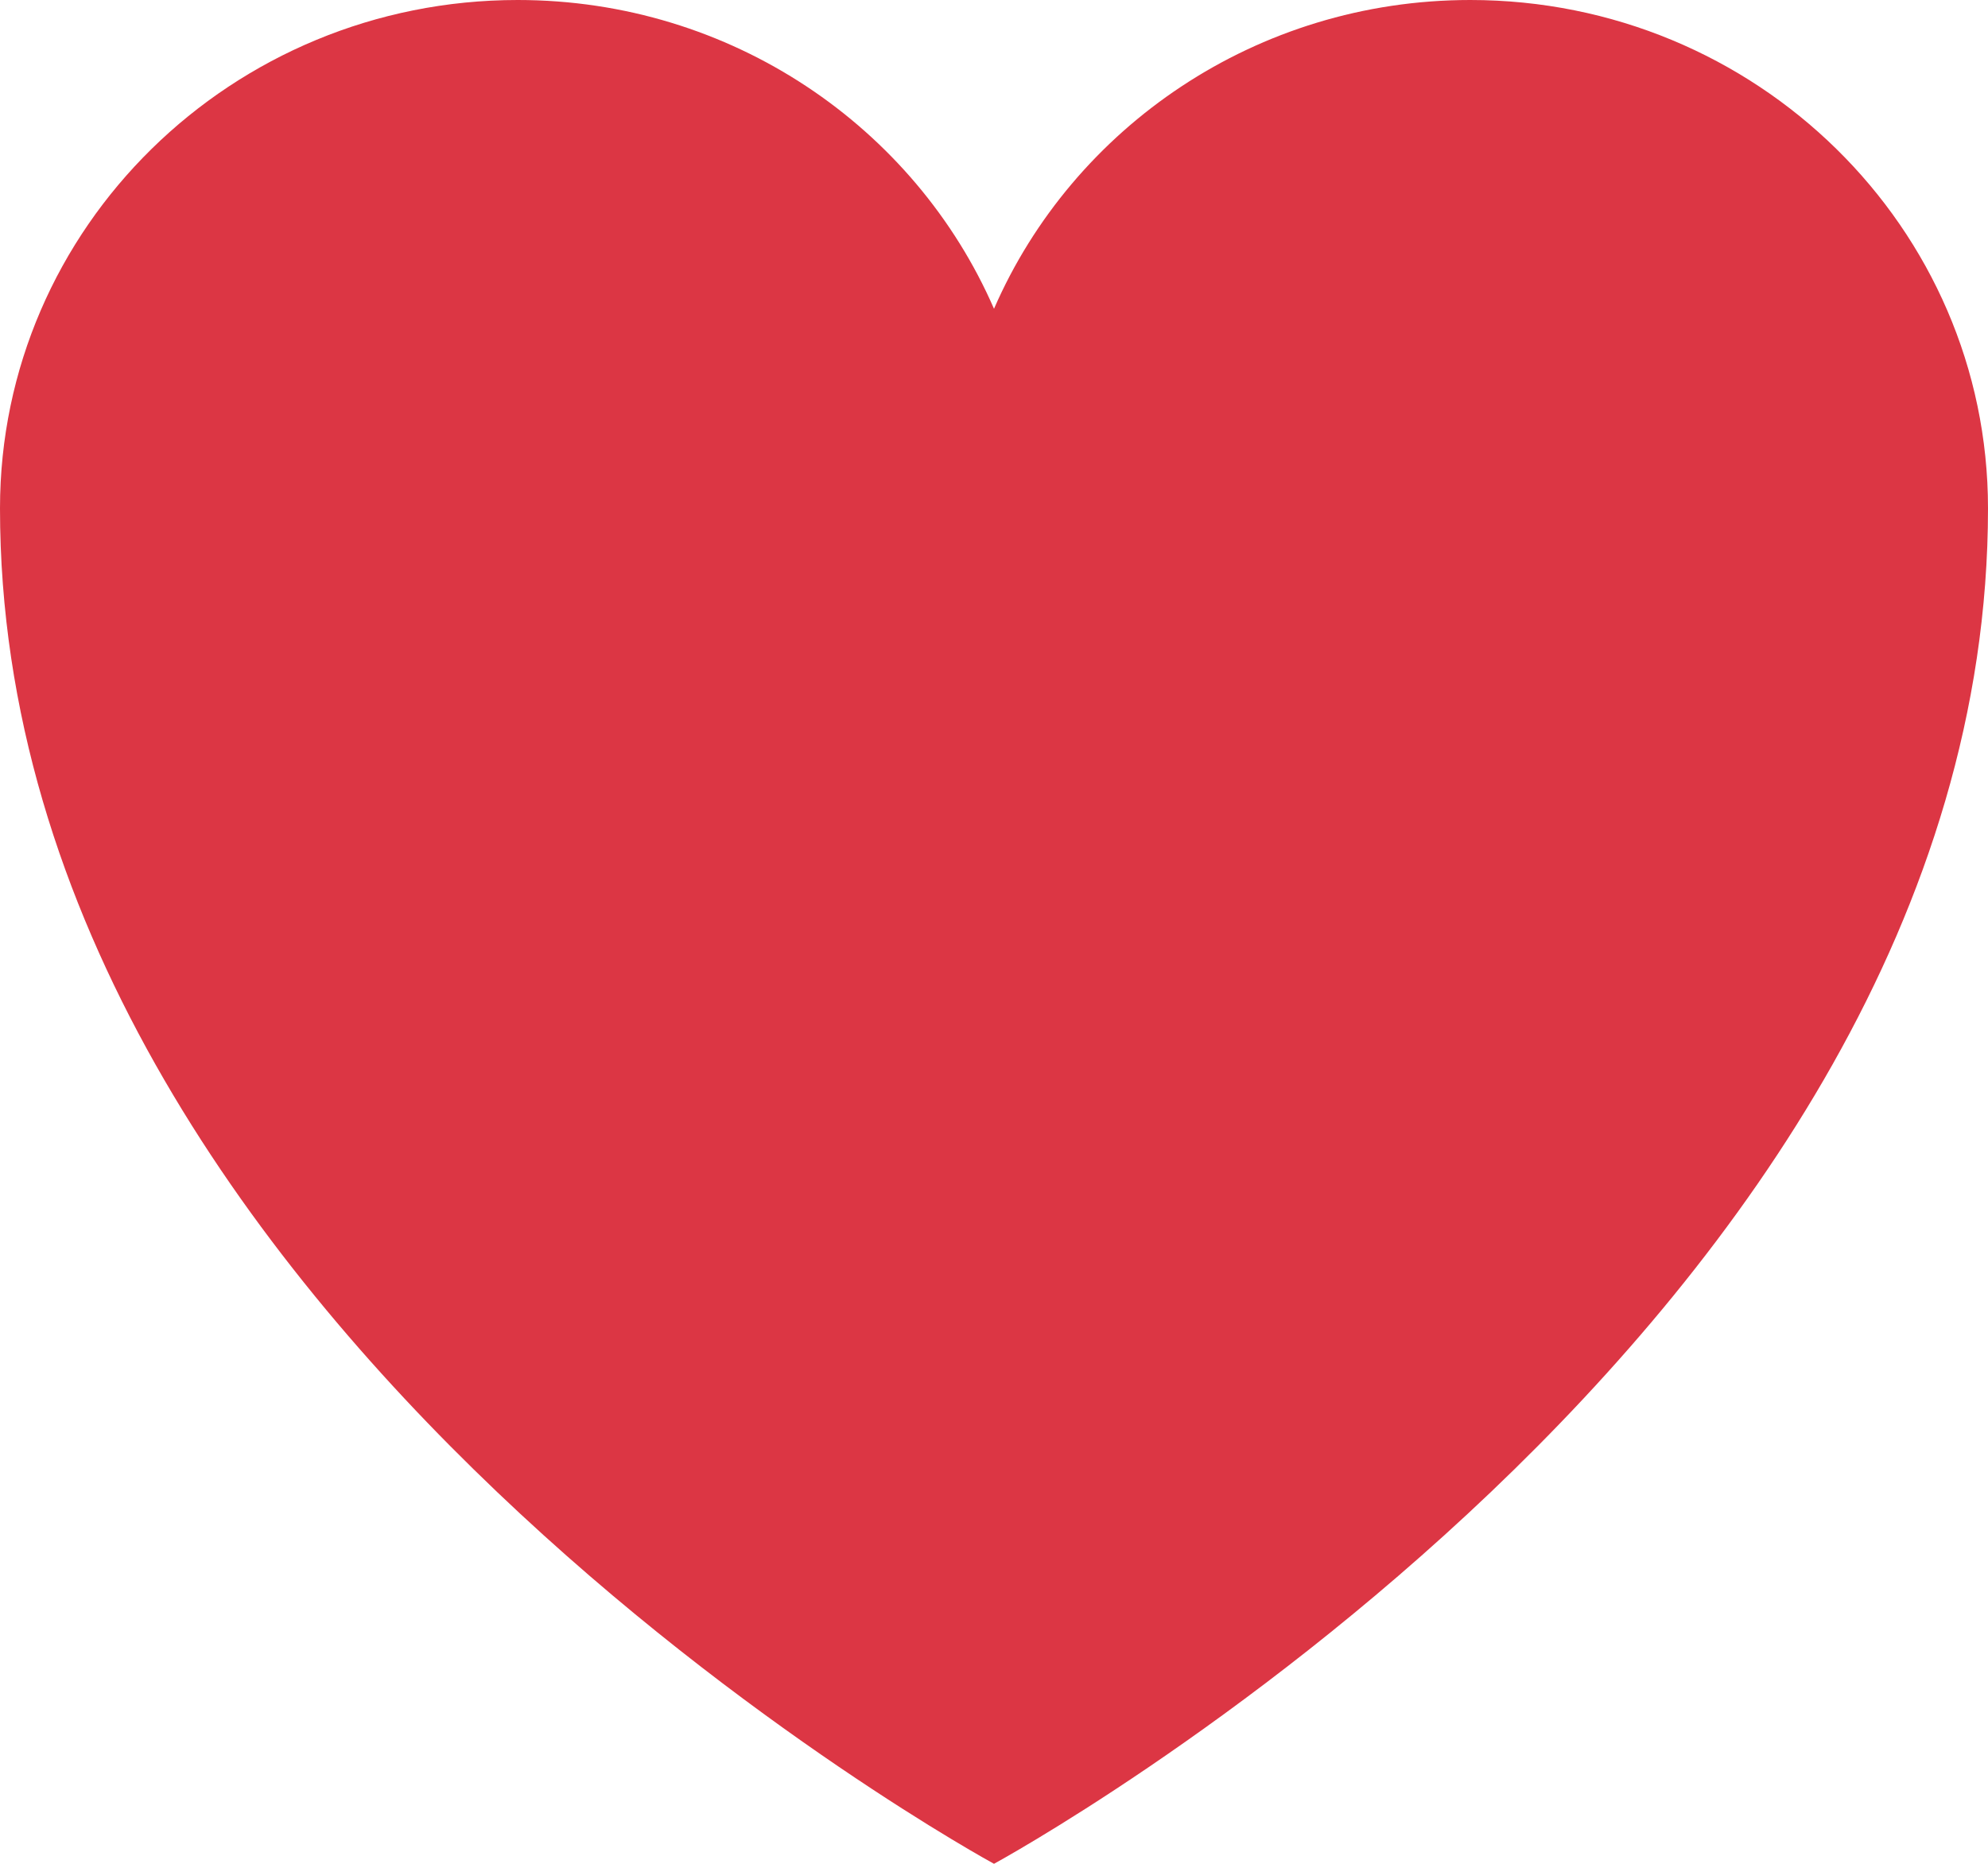 <svg width="16" height="15" viewBox="0 0 16 15" fill="none" xmlns="http://www.w3.org/2000/svg">
<path d="M0 4.091C0 1.832 1.865 0 4.167 0C5.887 0 7.364 1.024 8 2.485C8.636 1.024 10.113 0 11.833 0C14.134 0 16 1.832 16 4.091C16 10.655 8 15 8 15C8 15 0 10.655 0 4.091Z" fill="#DC3644"/>
</svg>
